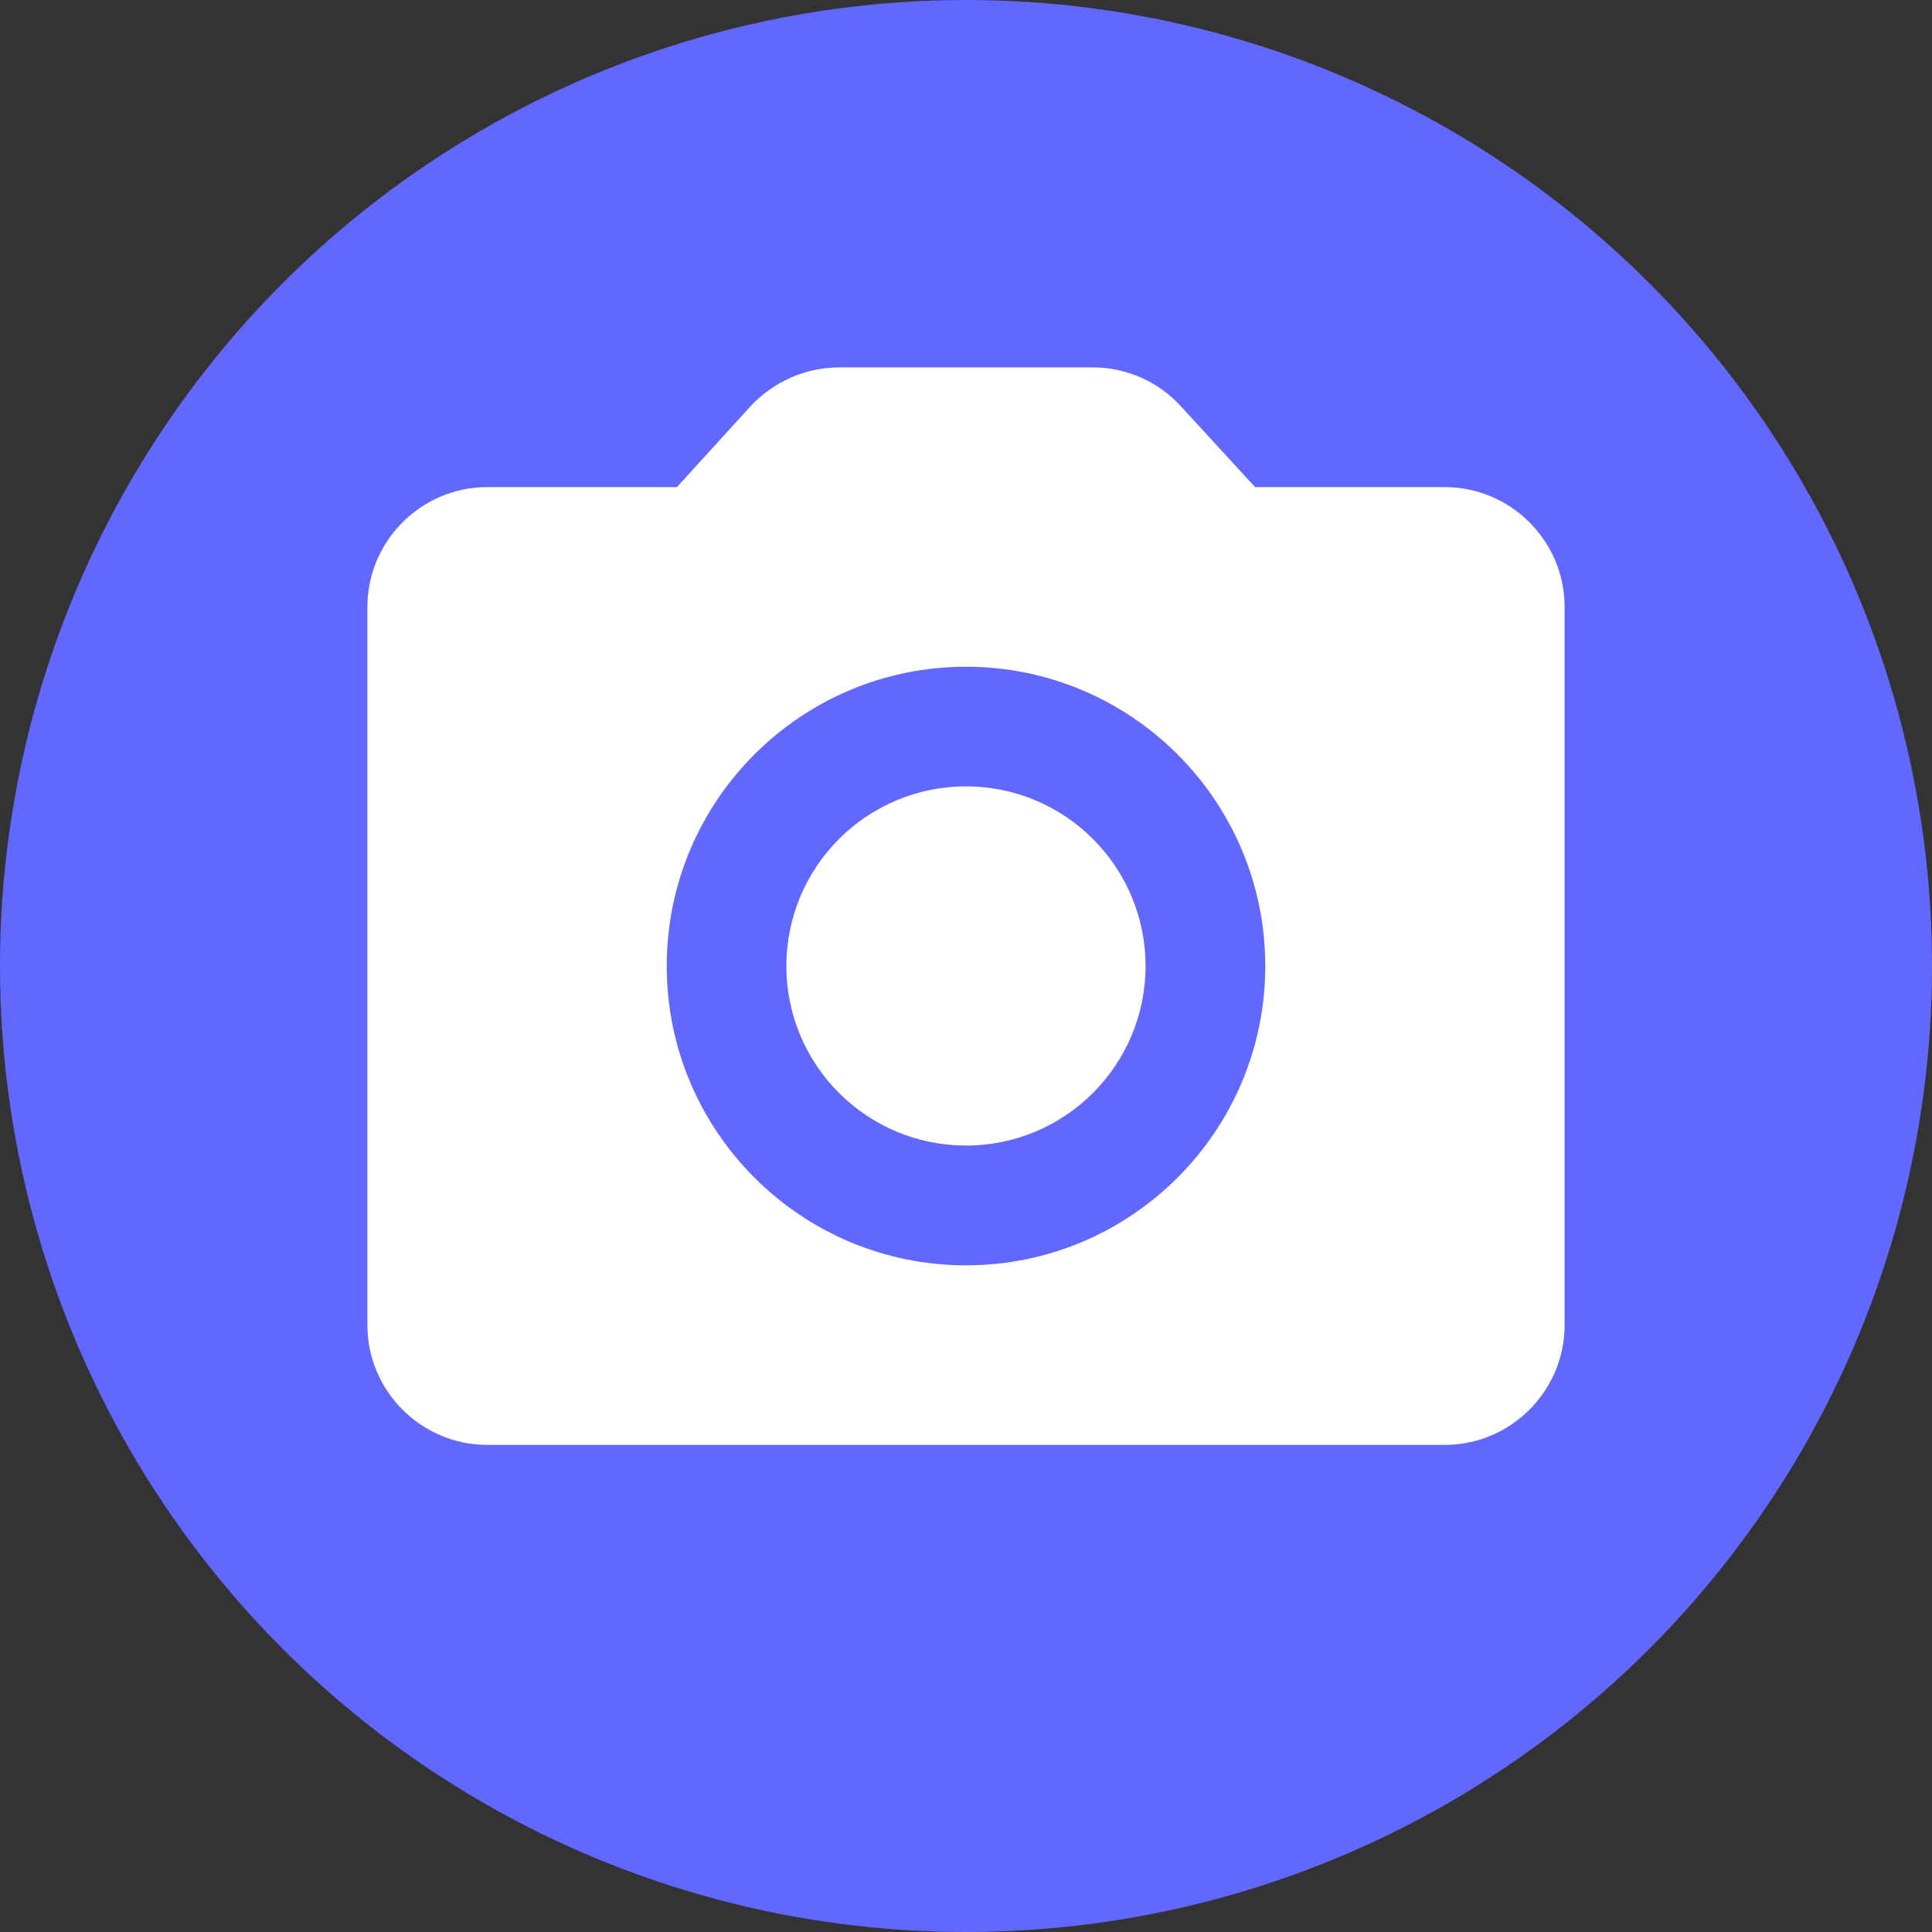 <svg width="30" height="30" viewBox="0 0 30 30" fill="none" xmlns="http://www.w3.org/2000/svg">
  <rect x="0" y="0" width="30" height="30" fill="#333333" stroke="none"/>
  <circle cx="15" cy="15" r="15" fill="#6268FF" />
  <path
    d="M15 17.788C16.54 17.788 17.788 16.54 17.788 15C17.788 13.46 16.54 12.211 15 12.211C13.46 12.211 12.211 13.46 12.211 15C12.211 16.54 13.46 17.788 15 17.788Z"
    fill="white" />
  <path
    d="M22.436 7.564H19.489L18.337 6.309C18.164 6.119 17.953 5.967 17.717 5.863C17.482 5.759 17.228 5.705 16.971 5.705H13.03C12.509 5.705 12.007 5.928 11.654 6.309L10.511 7.564H7.564C6.542 7.564 5.705 8.401 5.705 9.423V20.577C5.705 21.599 6.542 22.436 7.564 22.436H22.436C23.458 22.436 24.295 21.599 24.295 20.577V9.423C24.295 8.401 23.458 7.564 22.436 7.564ZM15 19.648C12.435 19.648 10.353 17.566 10.353 15C10.353 12.435 12.435 10.353 15 10.353C17.565 10.353 19.647 12.435 19.647 15C19.647 17.566 17.565 19.648 15 19.648Z"
    fill="white" />
</svg>